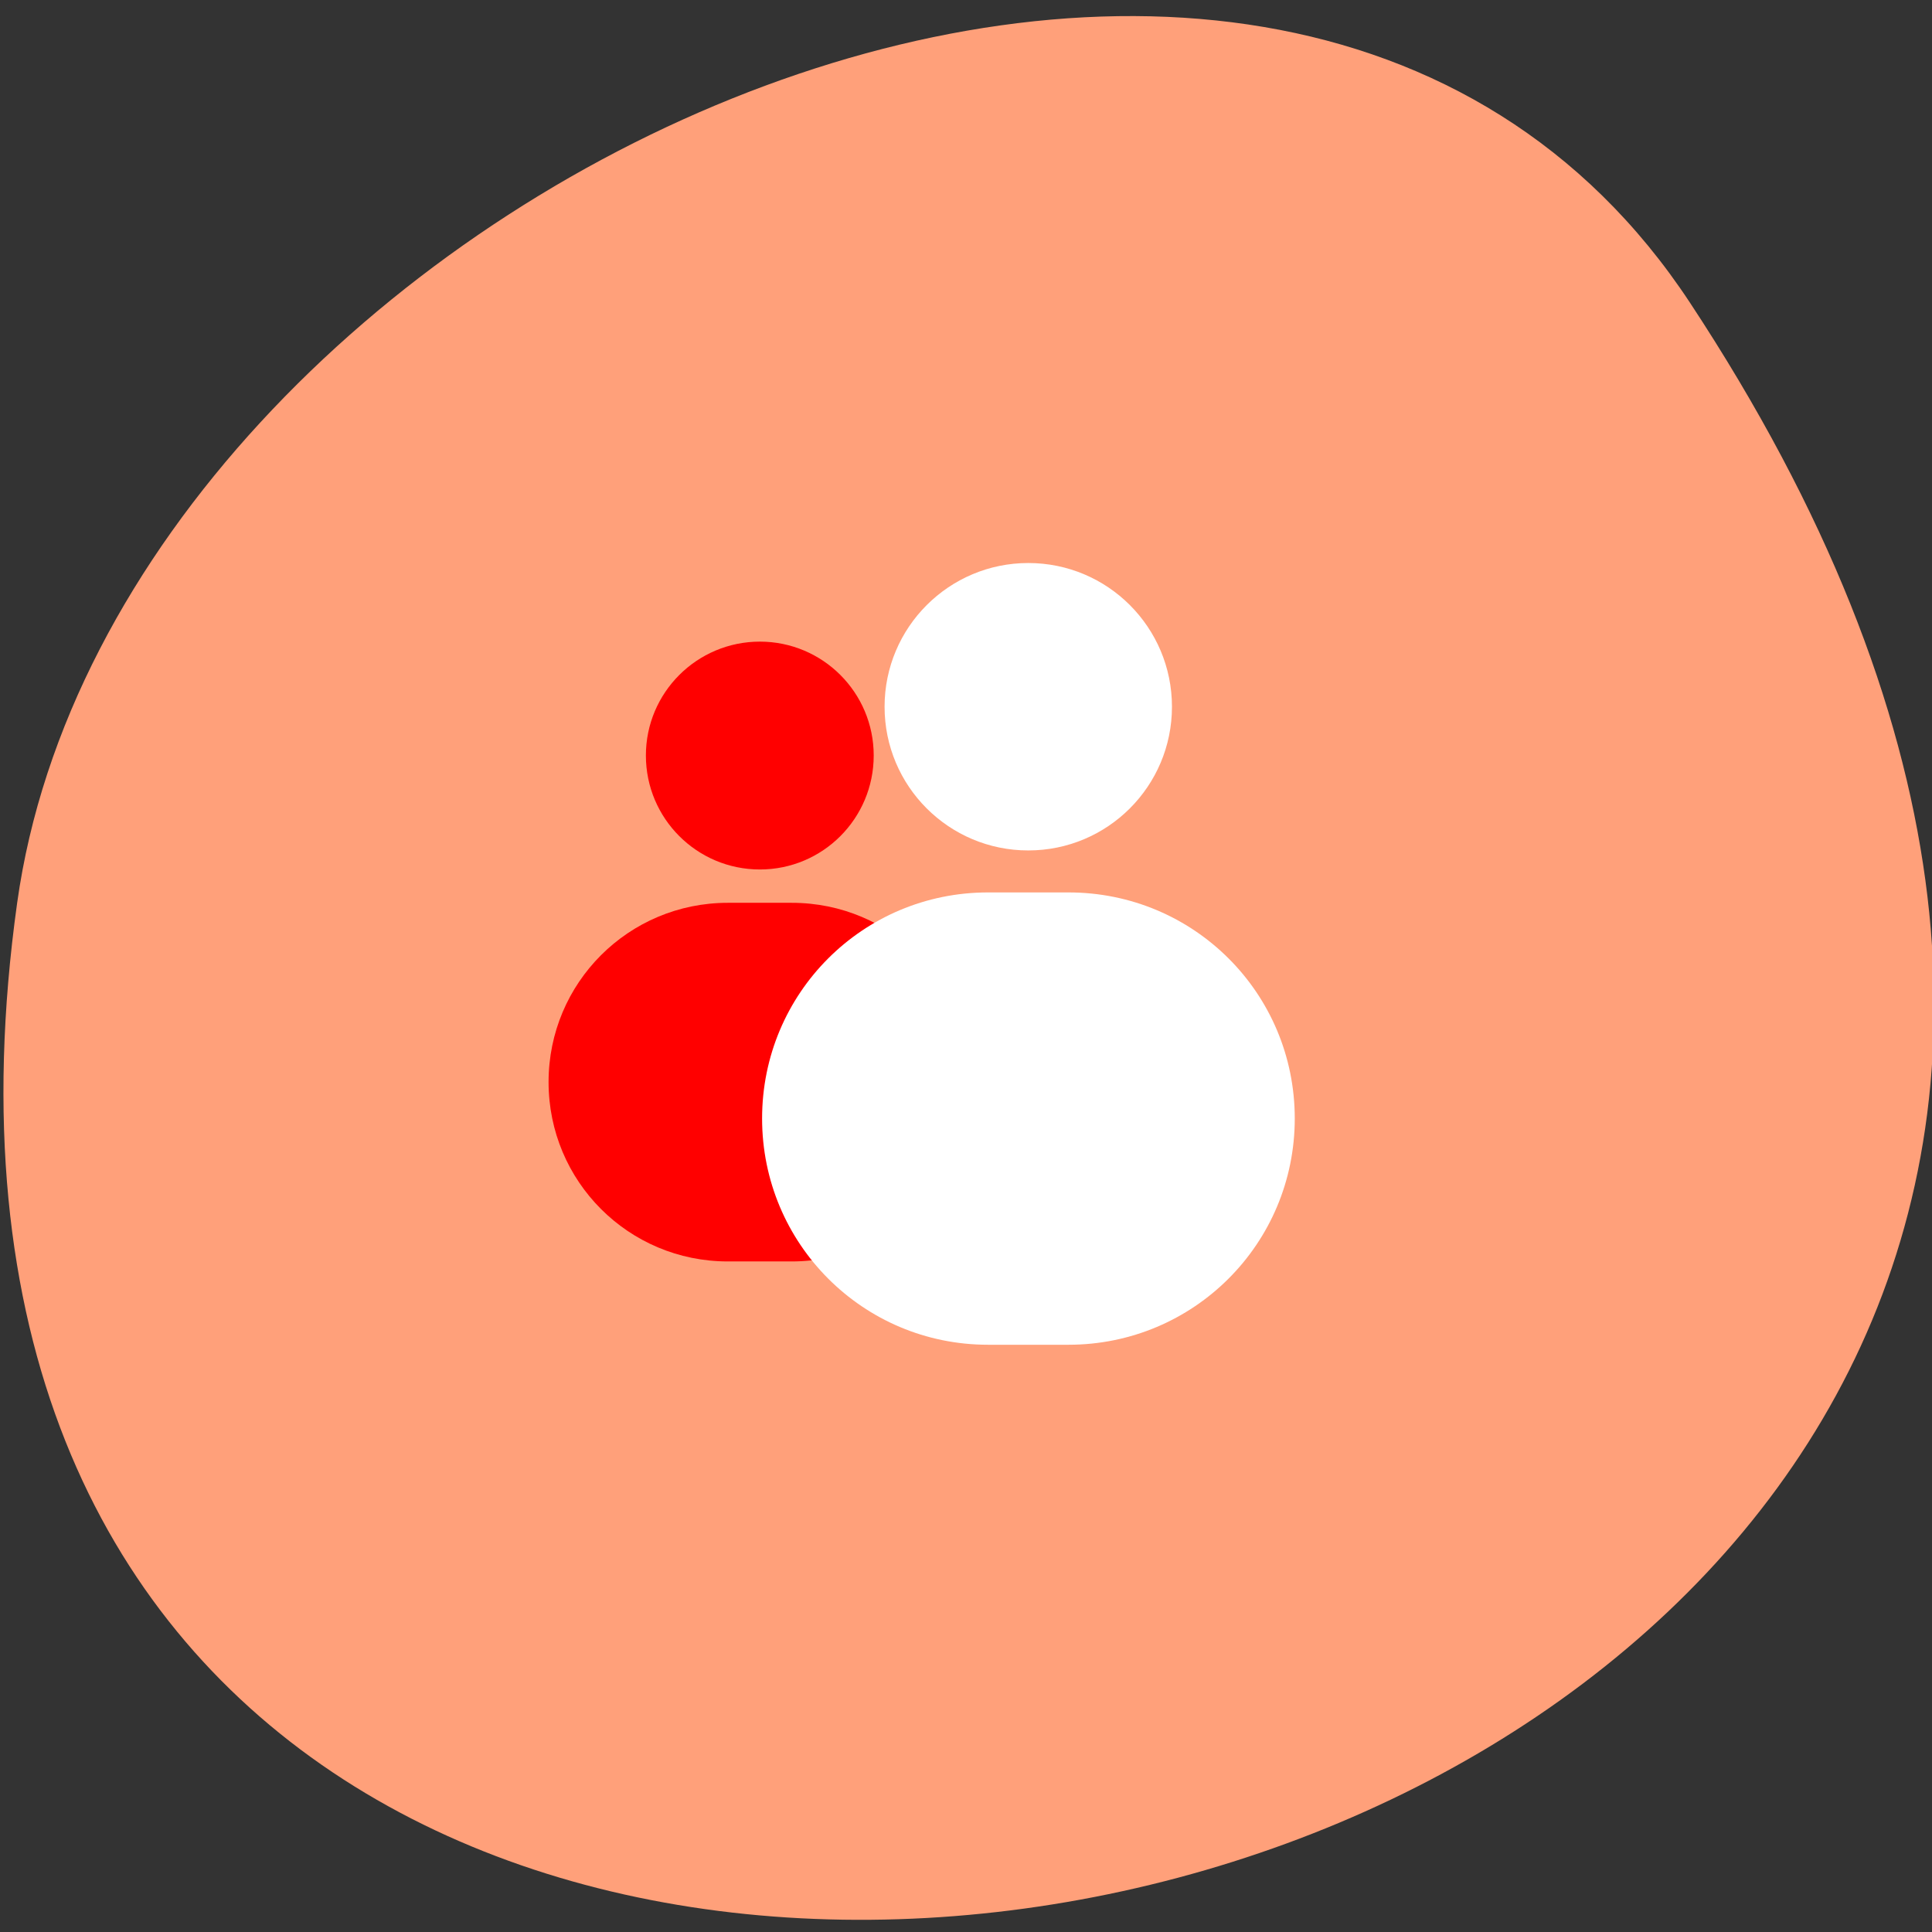 
<svg xmlns="http://www.w3.org/2000/svg" xmlns:xlink="http://www.w3.org/1999/xlink" width="48px" height="48px" viewBox="0 0 48 48" version="1.1">
<rect x="0" y="0" width="48" height="48" fill="#333333" stroke="none"/>
<g id="surface1">
<path style=" stroke:none;fill-rule:nonzero;fill:rgb(100%,62.745%,47.843%);fill-opacity:1;" d="M 41.984 7.516 C 69.438 49.156 -5.547 65.27 0.426 22.434 C 2.863 4.961 31.484 -8.41 41.984 7.516 Z M 41.984 7.516 "/>
<path style=" stroke:none;fill-rule:nonzero;fill:rgb(100%,0%,0%);fill-opacity:1;" d="M 18.879 15.941 C 17.316 15.941 16.047 17.207 16.047 18.77 C 16.047 20.336 17.316 21.602 18.879 21.602 C 20.441 21.602 21.707 20.336 21.707 18.77 C 21.707 17.207 20.441 15.941 18.879 15.941 Z M 18.082 22.43 C 15.617 22.43 13.629 24.418 13.629 26.883 C 13.629 29.352 15.617 31.34 18.082 31.34 L 19.672 31.34 C 22.141 31.34 24.121 29.352 24.121 26.883 C 24.121 24.418 22.141 22.43 19.672 22.43 Z M 18.082 22.43 "/>
<path style=" stroke:none;fill-rule:nonzero;fill:rgb(100%,100%,100%);fill-opacity:1;" d="M 25.547 13.988 C 23.578 13.988 21.977 15.586 21.977 17.559 C 21.977 19.531 23.574 21.129 25.547 21.129 C 27.52 21.129 29.117 19.531 29.117 17.559 C 29.117 15.586 27.52 13.988 25.547 13.988 Z M 24.547 22.172 C 21.438 22.172 18.934 24.676 18.934 27.789 C 18.934 30.898 21.438 33.41 24.547 33.41 L 26.547 33.41 C 29.66 33.41 32.168 30.898 32.168 27.789 C 32.168 24.676 29.66 22.172 26.547 22.172 Z M 24.547 22.172 "/>
</g>
</svg>
